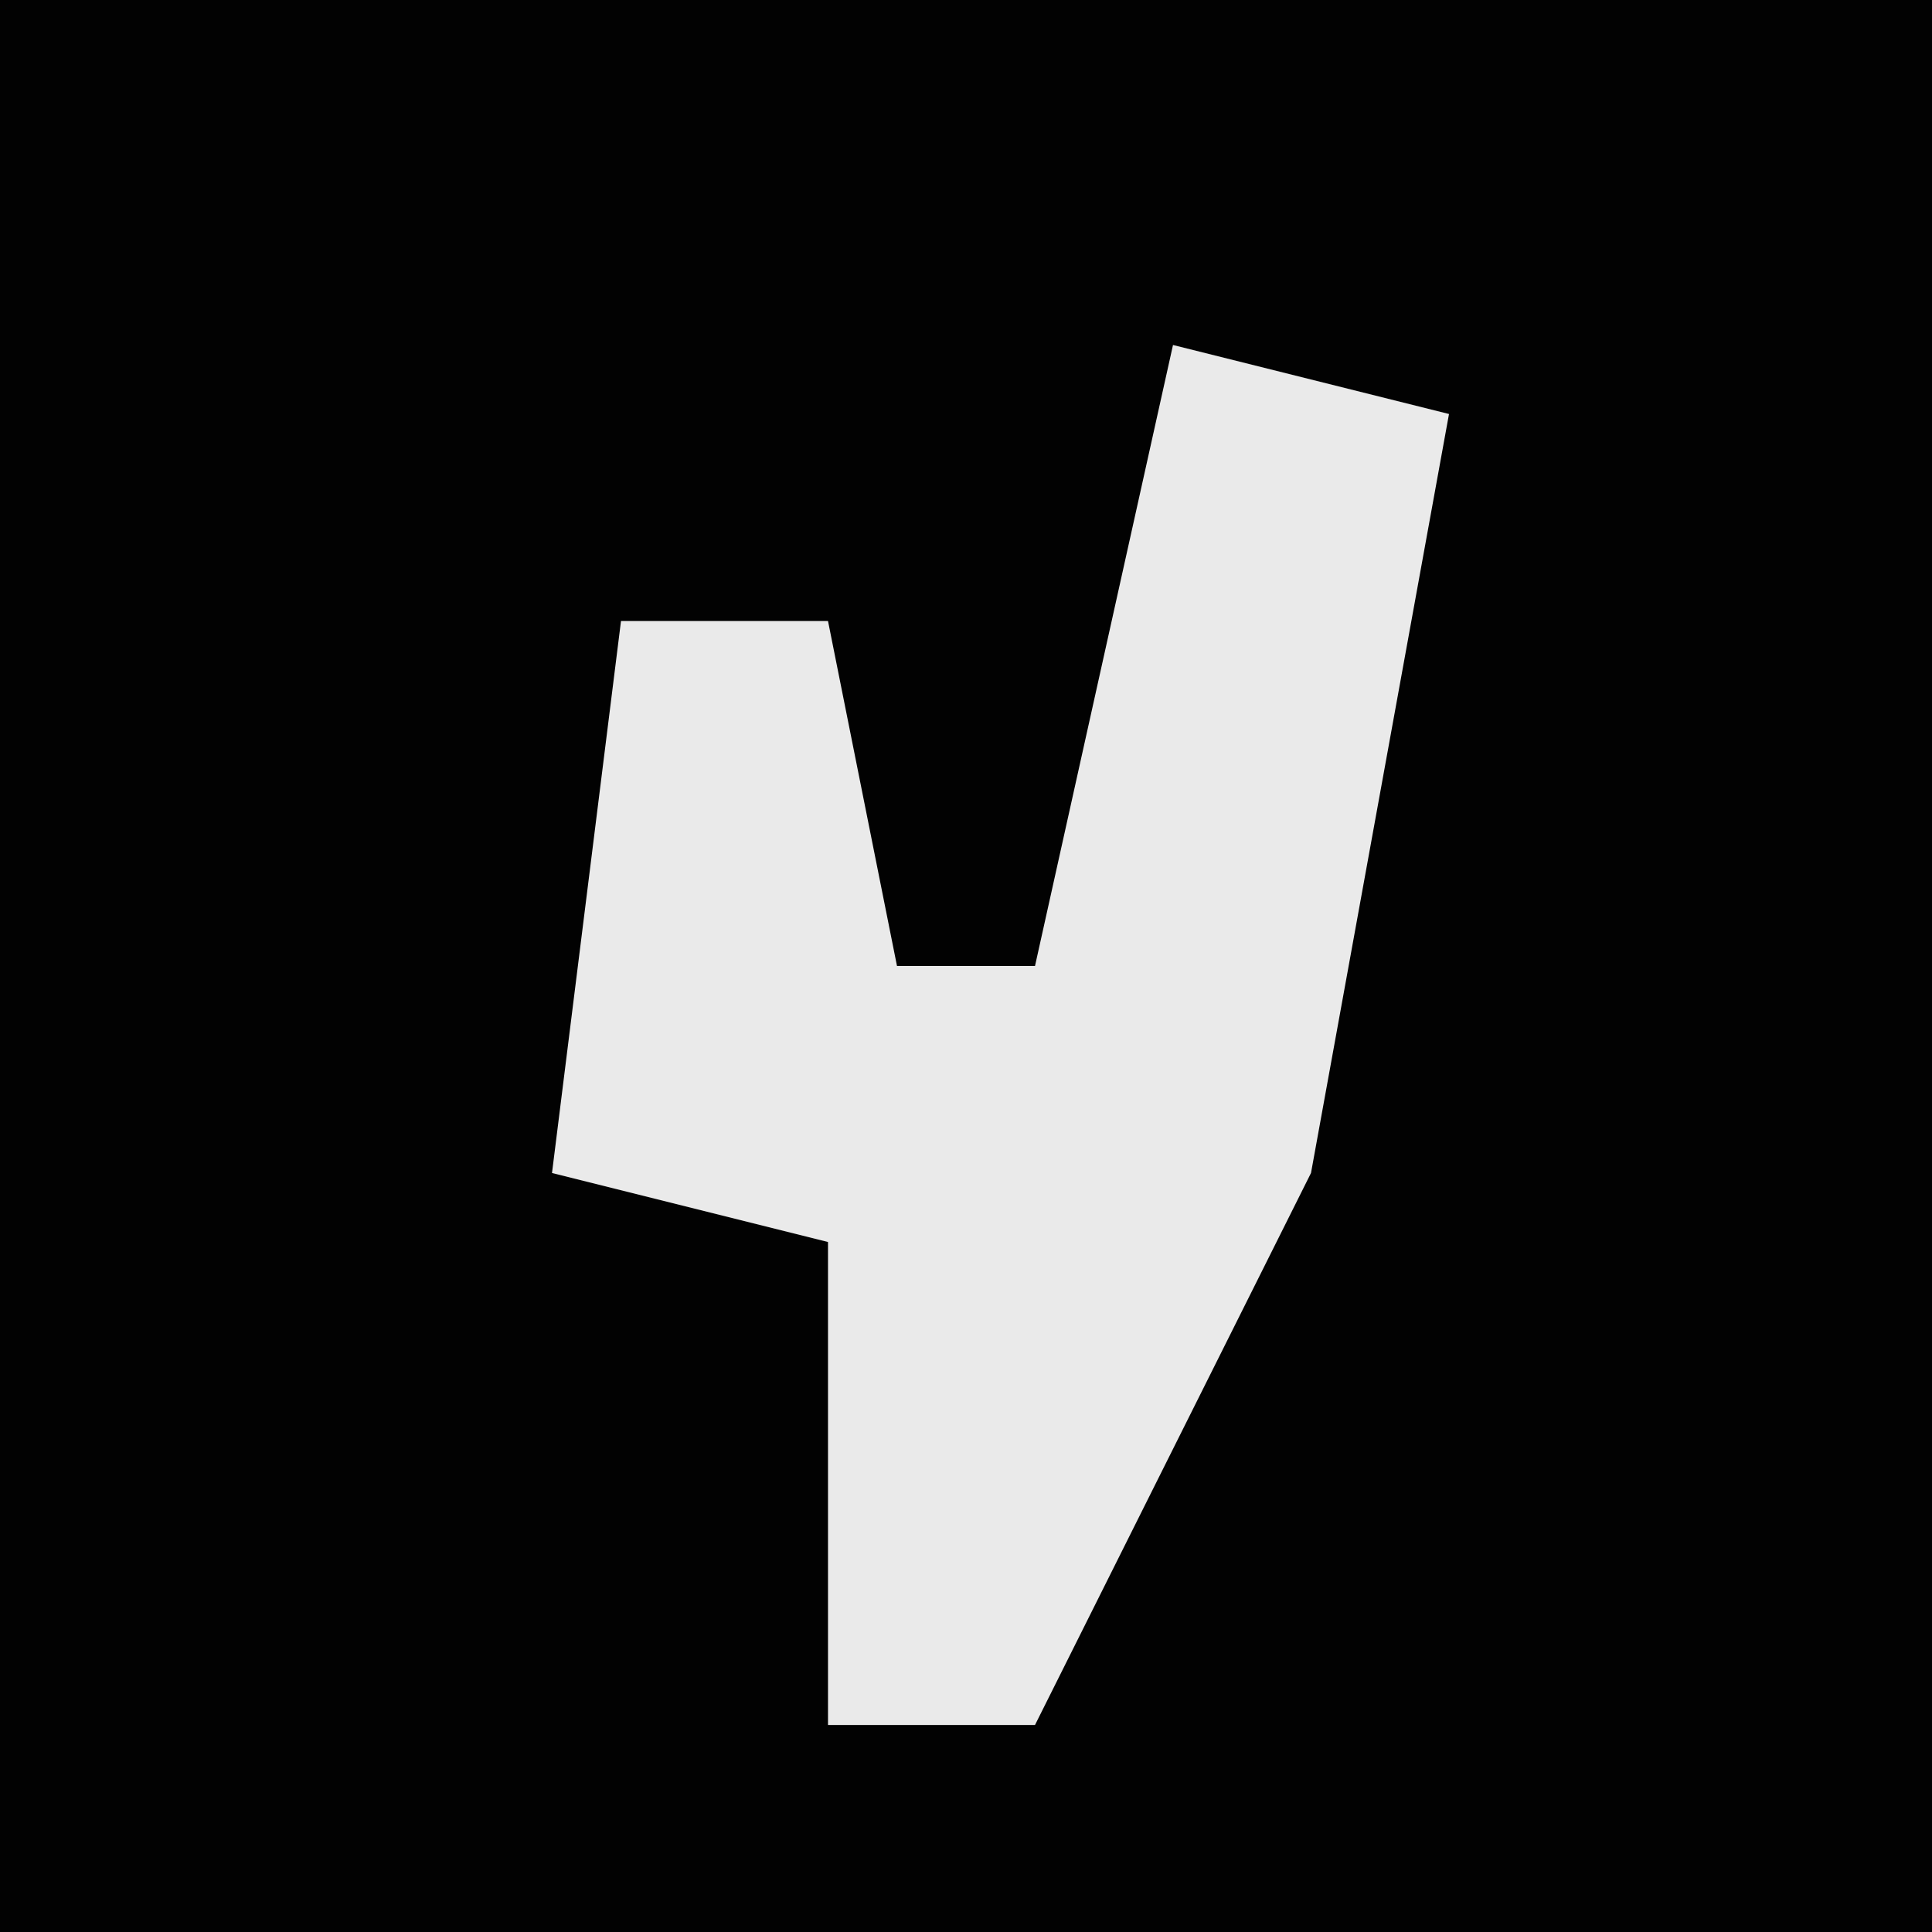 <?xml version="1.0" encoding="UTF-8"?>
<svg version="1.1" xmlns="http://www.w3.org/2000/svg" width="28" height="28">
<path d="M0,0 L28,0 L28,28 L0,28 Z " fill="#020202" transform="translate(0,0)"/>
<path d="M0,0 L4,1 L2,12 L-2,20 L-5,20 L-5,13 L-9,12 L-8,4 L-5,4 L-4,9 L-2,9 Z " fill="#EAEAEA" transform="translate(17,5)"/>
</svg>
